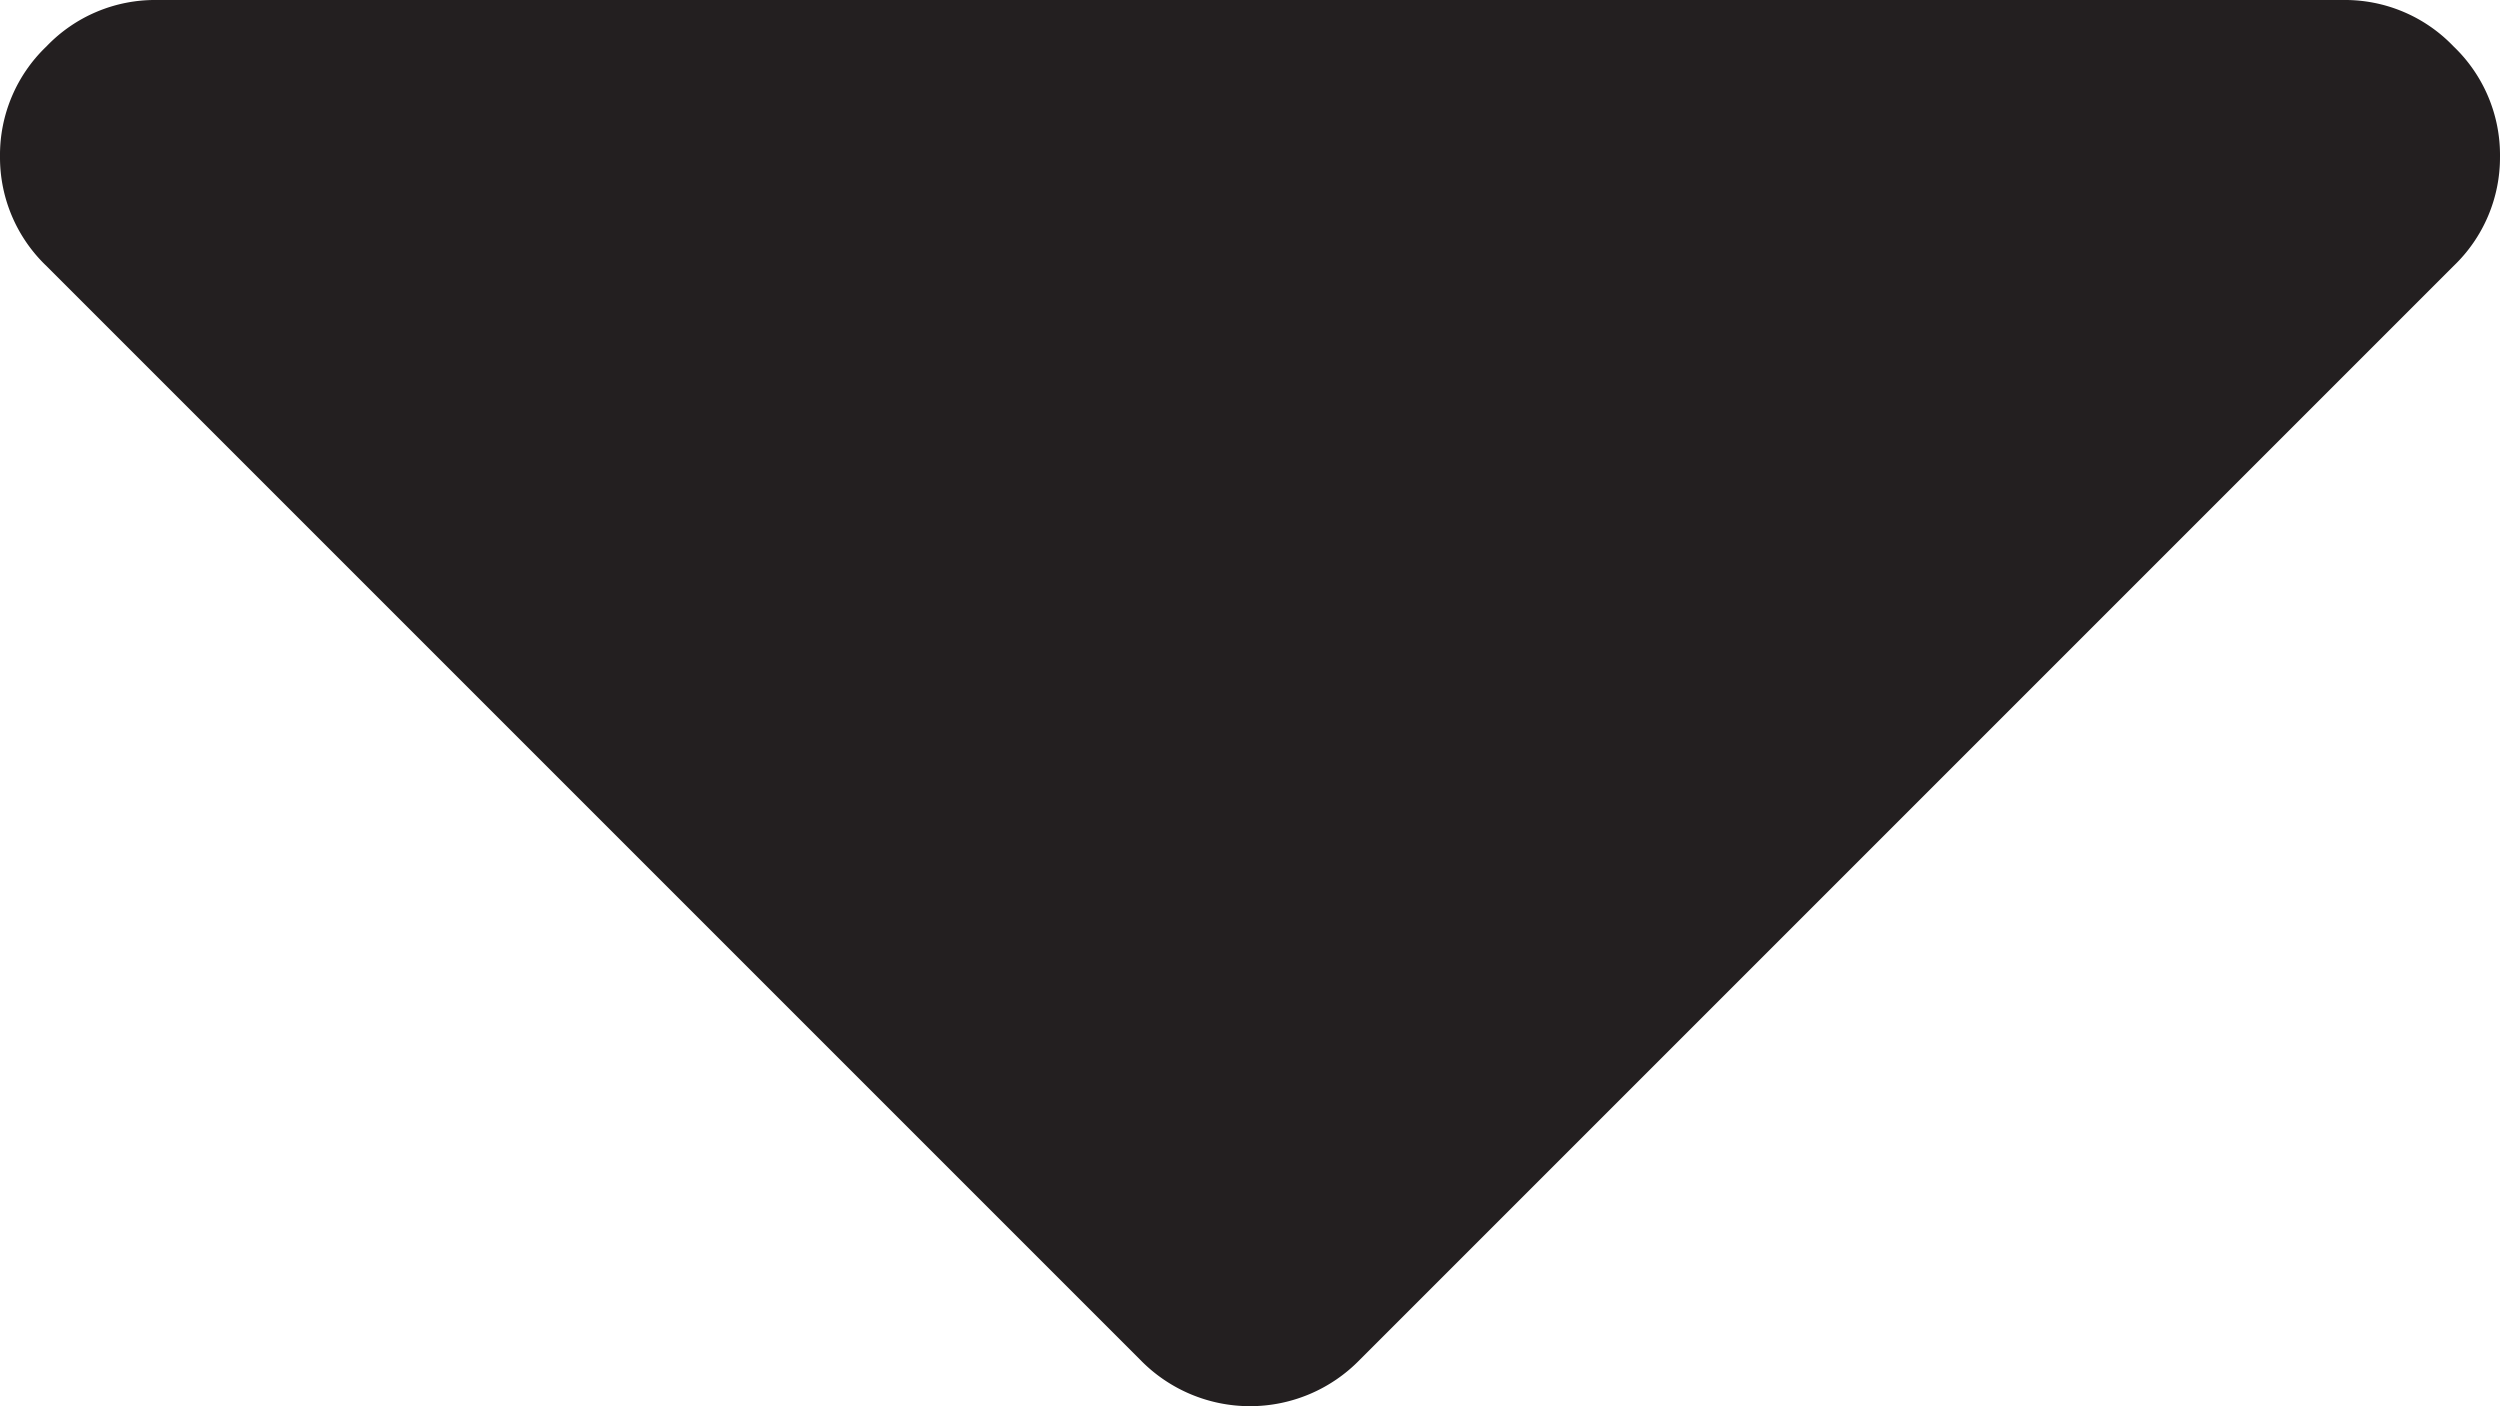 <svg xmlns="http://www.w3.org/2000/svg" viewBox="0 0 43.61 24.53"><defs><style>.cls-1{fill:#231f20;}</style></defs><title>sort-desc</title><g id="Layer_2" data-name="Layer 2"><g id="Layer_1-2" data-name="Layer 1"><path class="cls-1" d="M42.8.81a2.62,2.62,0,0,1,.81,1.92,2.62,2.62,0,0,1-.81,1.91L23.72,23.72a2.67,2.67,0,0,1-3.83,0L.81,4.64A2.62,2.62,0,0,1,0,2.73,2.62,2.62,0,0,1,.81.81,2.62,2.62,0,0,1,2.73,0H40.88A2.62,2.62,0,0,1,42.8.81Z"/></g></g></svg>
